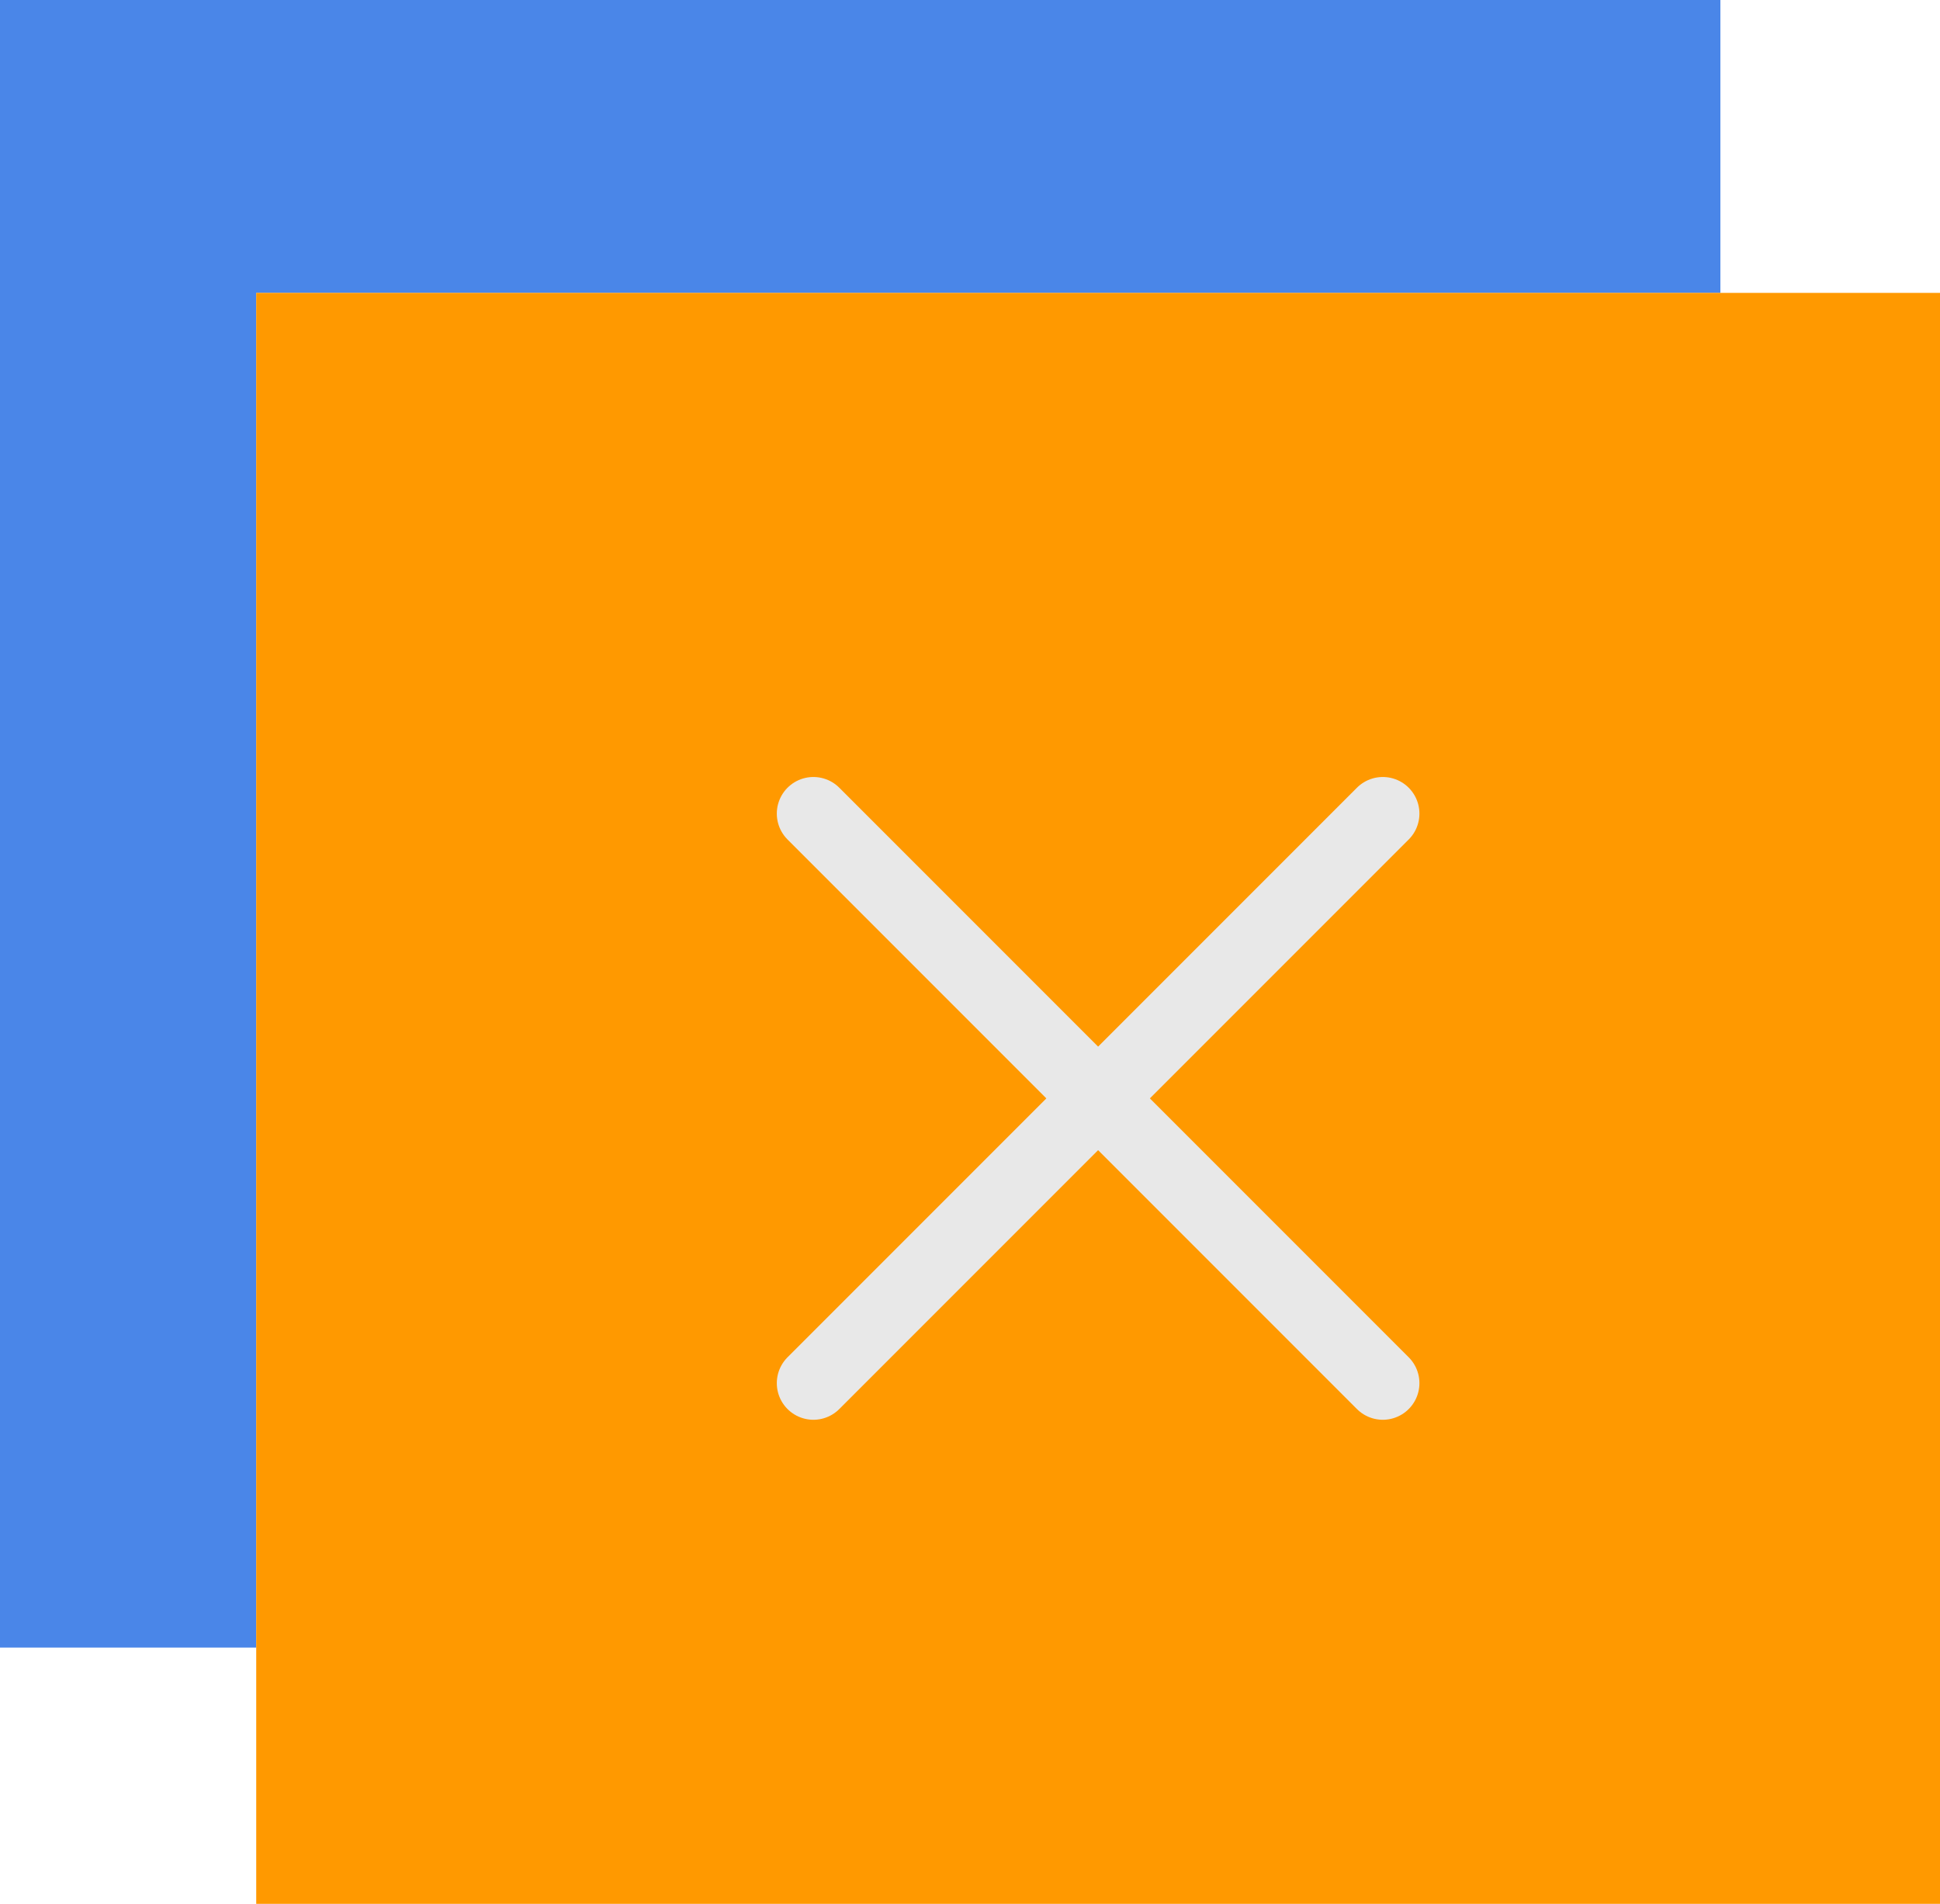 <?xml version="1.0" encoding="UTF-8" standalone="no"?><!-- Generator: Gravit.io --><svg xmlns="http://www.w3.org/2000/svg" xmlns:xlink="http://www.w3.org/1999/xlink" style="isolation:isolate" viewBox="267.312 322.48 53 52" width="53pt" height="52pt"><defs><clipPath id="_clipPath_5bwZe37kz5ZiimZBobB69I2gIYglGdUW"><rect x="267.312" y="322.48" width="53" height="52"/></clipPath></defs><g clip-path="url(#_clipPath_5bwZe37kz5ZiimZBobB69I2gIYglGdUW)"><g><path d=" M 274.312 330.48 L 314.312 330.48 L 314.312 322.48 L 267.312 322.48 L 267.312 367.48 L 274.312 367.48 L 274.312 330.48 Z " fill="rgb(74,134,232)"/><rect x="274.312" y="330.48" width="46" height="44" transform="matrix(1,0,0,1,0,0)" fill="rgb(255,153,0)"/><line x1="305.09" y1="344.702" x2="289.534" y2="360.258" vector-effect="non-scaling-stroke" stroke-width="2" stroke="rgb(232,232,232)" stroke-linejoin="miter" stroke-linecap="round" stroke-miterlimit="10"/><line x1="305.09" y1="360.258" x2="289.534" y2="344.702" vector-effect="non-scaling-stroke" stroke-width="2" stroke="rgb(232,232,232)" stroke-linejoin="miter" stroke-linecap="round" stroke-miterlimit="10"/></g></g></svg>